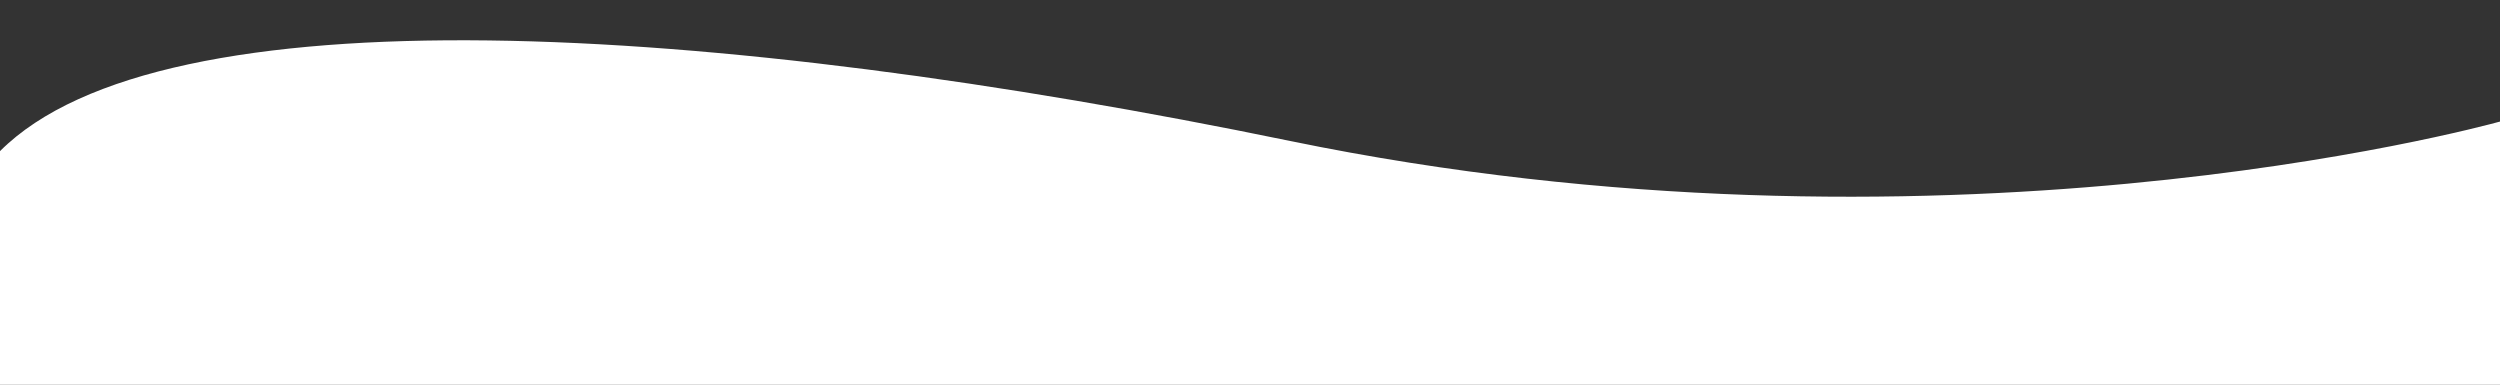 <?xml version="1.0" encoding="utf-8"?>
<!-- Generator: Adobe Illustrator 23.0.3, SVG Export Plug-In . SVG Version: 6.00 Build 0)  -->
<svg version="1.1" id="Calque_1" xmlns="http://www.w3.org/2000/svg" xmlns:xlink="http://www.w3.org/1999/xlink" x="0px" y="0px"
	 viewBox="0 0 1454 223.8" style="enable-background:new 0 0 1454 223.8;" xml:space="preserve">
<rect x="0" y="0" width="1454" height="223.8" fill="#333333" stroke="none"/>
<style type="text/css">
	.st0{fill:#FFFFFF;}
</style>
<g transform="matrix(1, 0, 0, 1, 0, 0)">
	<path id="Intersection_2-2_1_" class="st0" d="M0,223.8V87.9C94.3-6.5,413.5,12.6,750.4,82c375.6,77.3,689.3-7.4,703.6-11.3v153.1
		H0z"/>
</g>
</svg>
